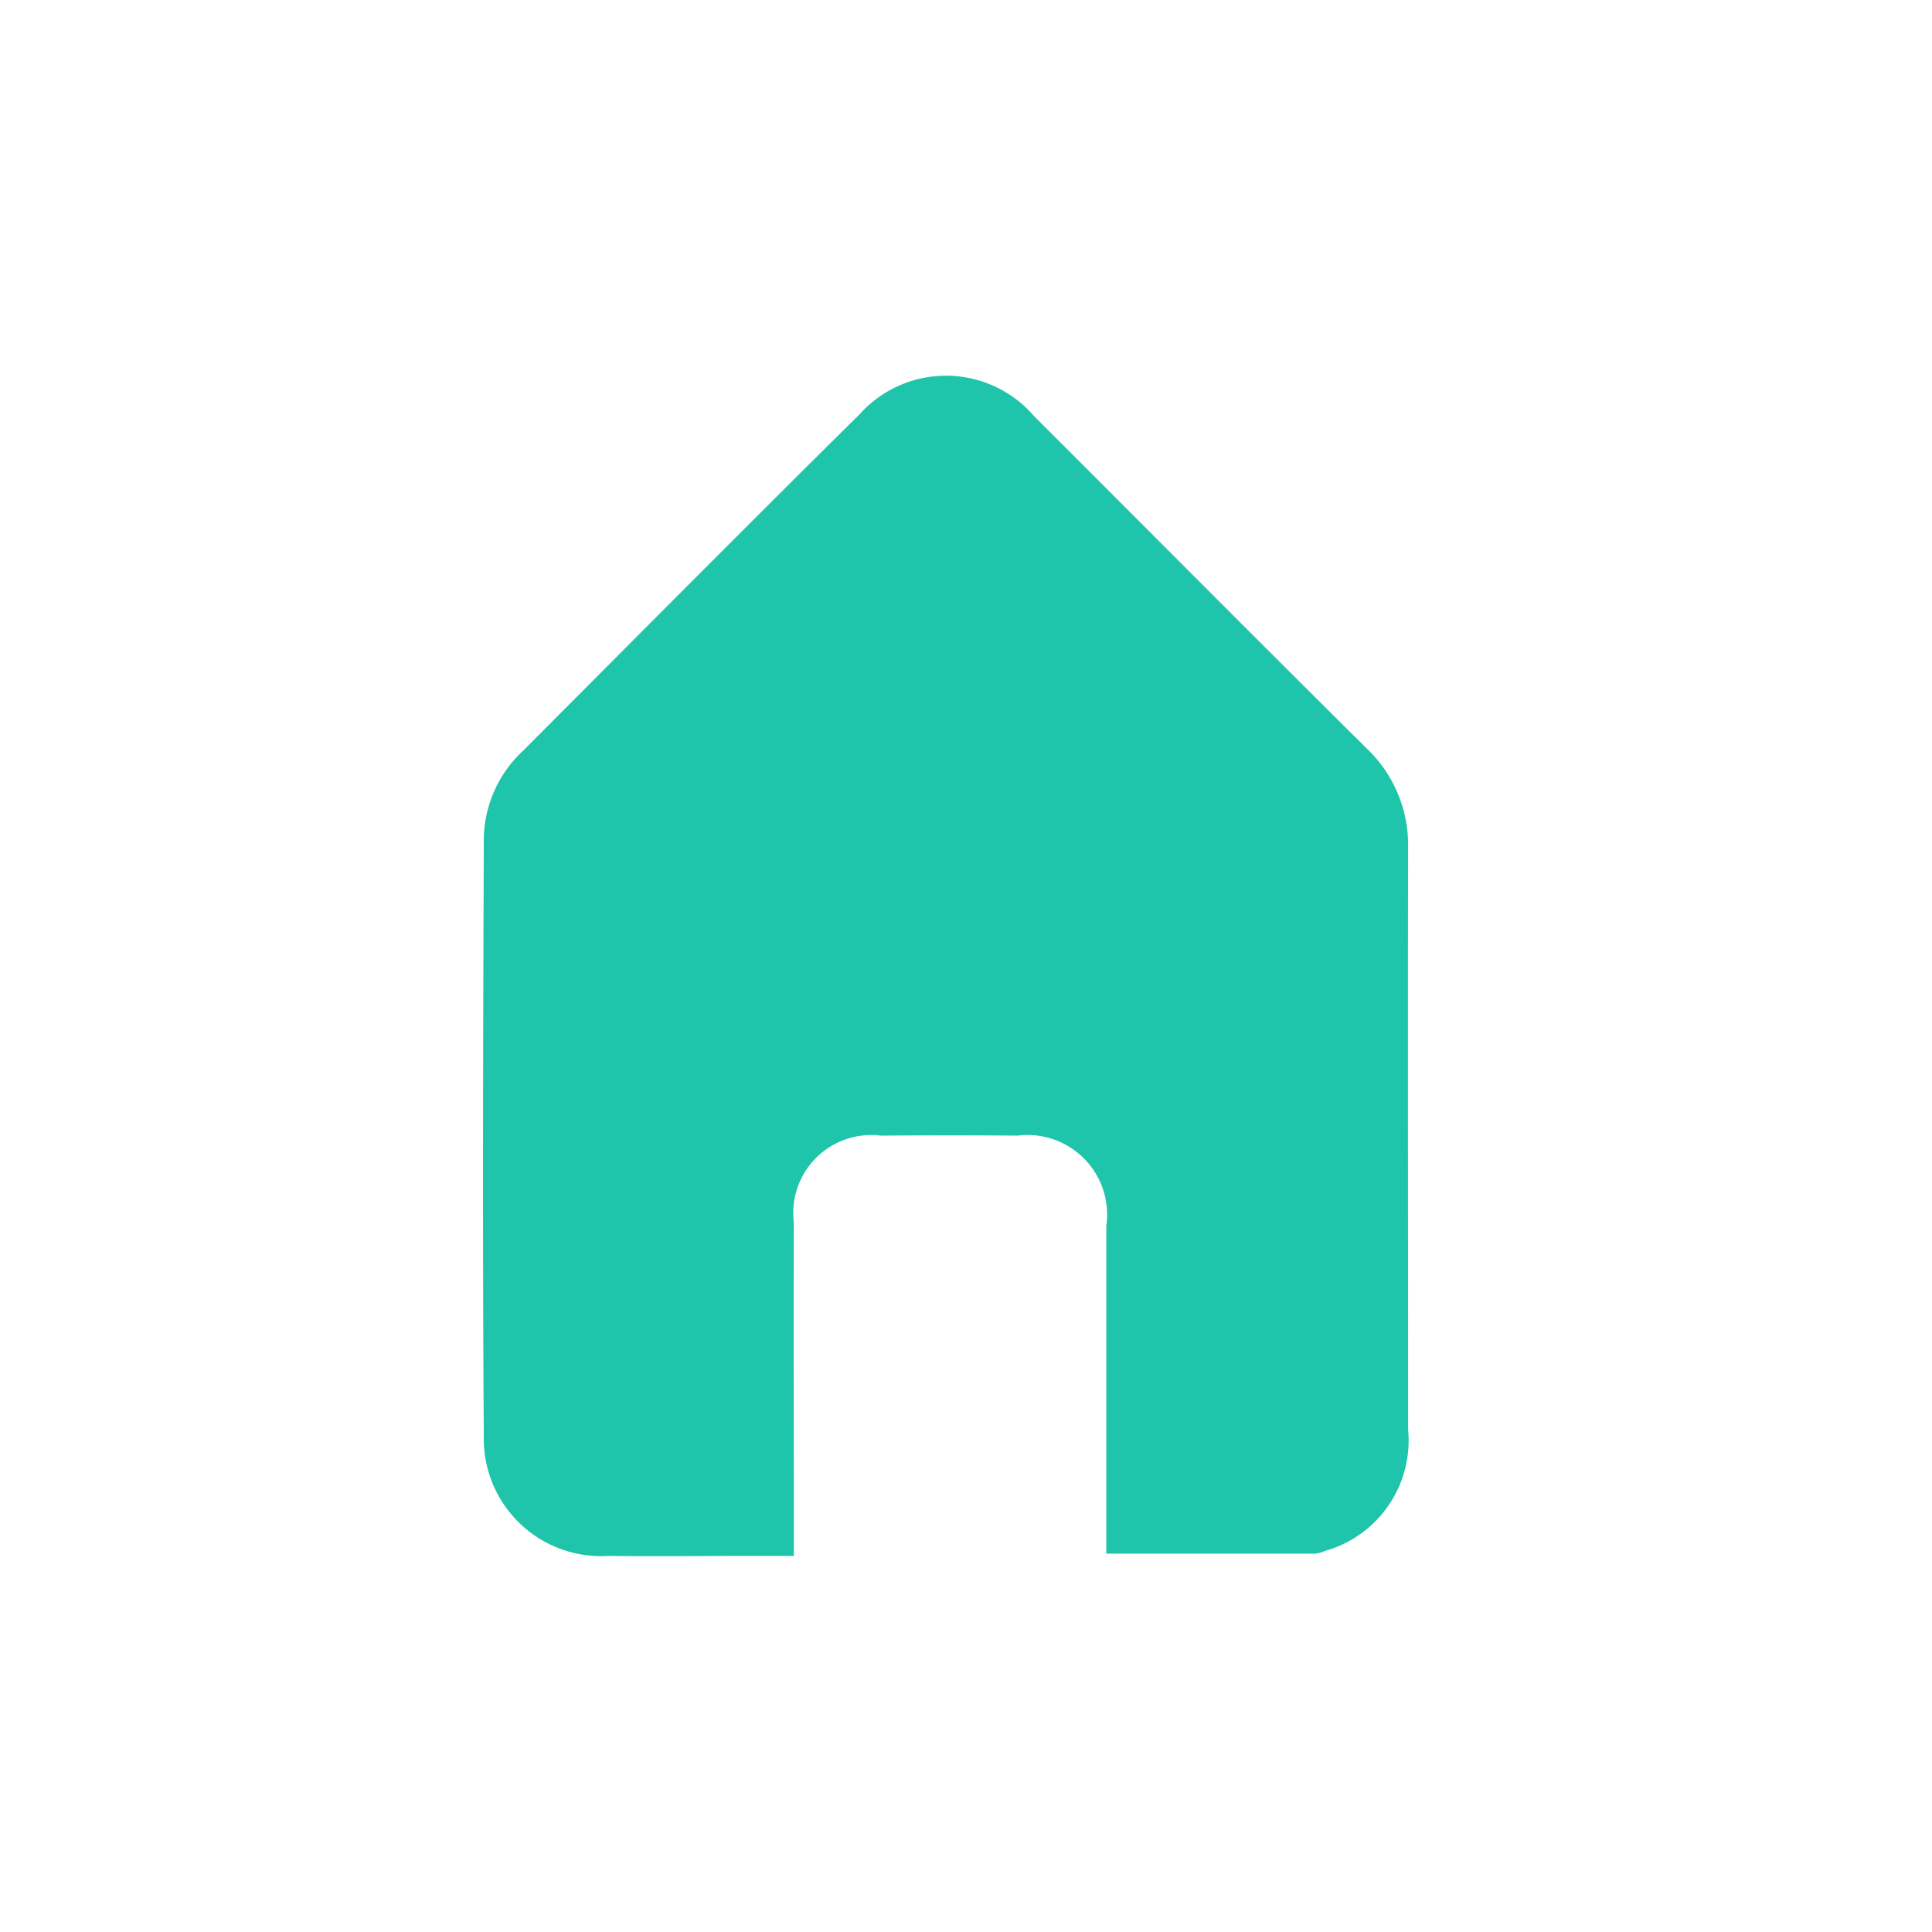 <svg xmlns="http://www.w3.org/2000/svg" xmlns:xlink="http://www.w3.org/1999/xlink" width="36" height="36" viewBox="0 0 36 36">
  <defs>
    <clipPath id="clip-ic_tab_home_select">
      <rect width="36" height="36"/>
    </clipPath>
  </defs>
  <g id="ic_tab_home_select" clip-path="url(#clip-ic_tab_home_select)">
    <path id="Path_4444" data-name="Path 4444" d="M11.614,123.936V122.33c0-1.5,0-3,0-4.5a1.483,1.483,0,0,0-1.658-1.683q-1.27-.011-2.541,0a1.453,1.453,0,0,0-1.623,1.621c-.006,1.9,0,3.806,0,5.71v.5H4.845c-.833,0-1.666.012-2.5,0a2.187,2.187,0,0,1-2.33-2.241c-.025-3.709-.013-7.418,0-11.127a2.282,2.282,0,0,1,.728-1.632c2.089-2.094,4.173-4.195,6.276-6.275a2.164,2.164,0,0,1,3.253.041c2.064,2.06,4.119,4.131,6.19,6.184a2.483,2.483,0,0,1,.776,1.86c-.007,3.612,0,7.224,0,10.836a2.136,2.136,0,0,1-1.537,2.258.73.73,0,0,1-.2.054c-1.274,0-2.547,0-3.878,0" transform="translate(9 -94.986)" fill="#1fc5ab"/>
  </g>
</svg>
